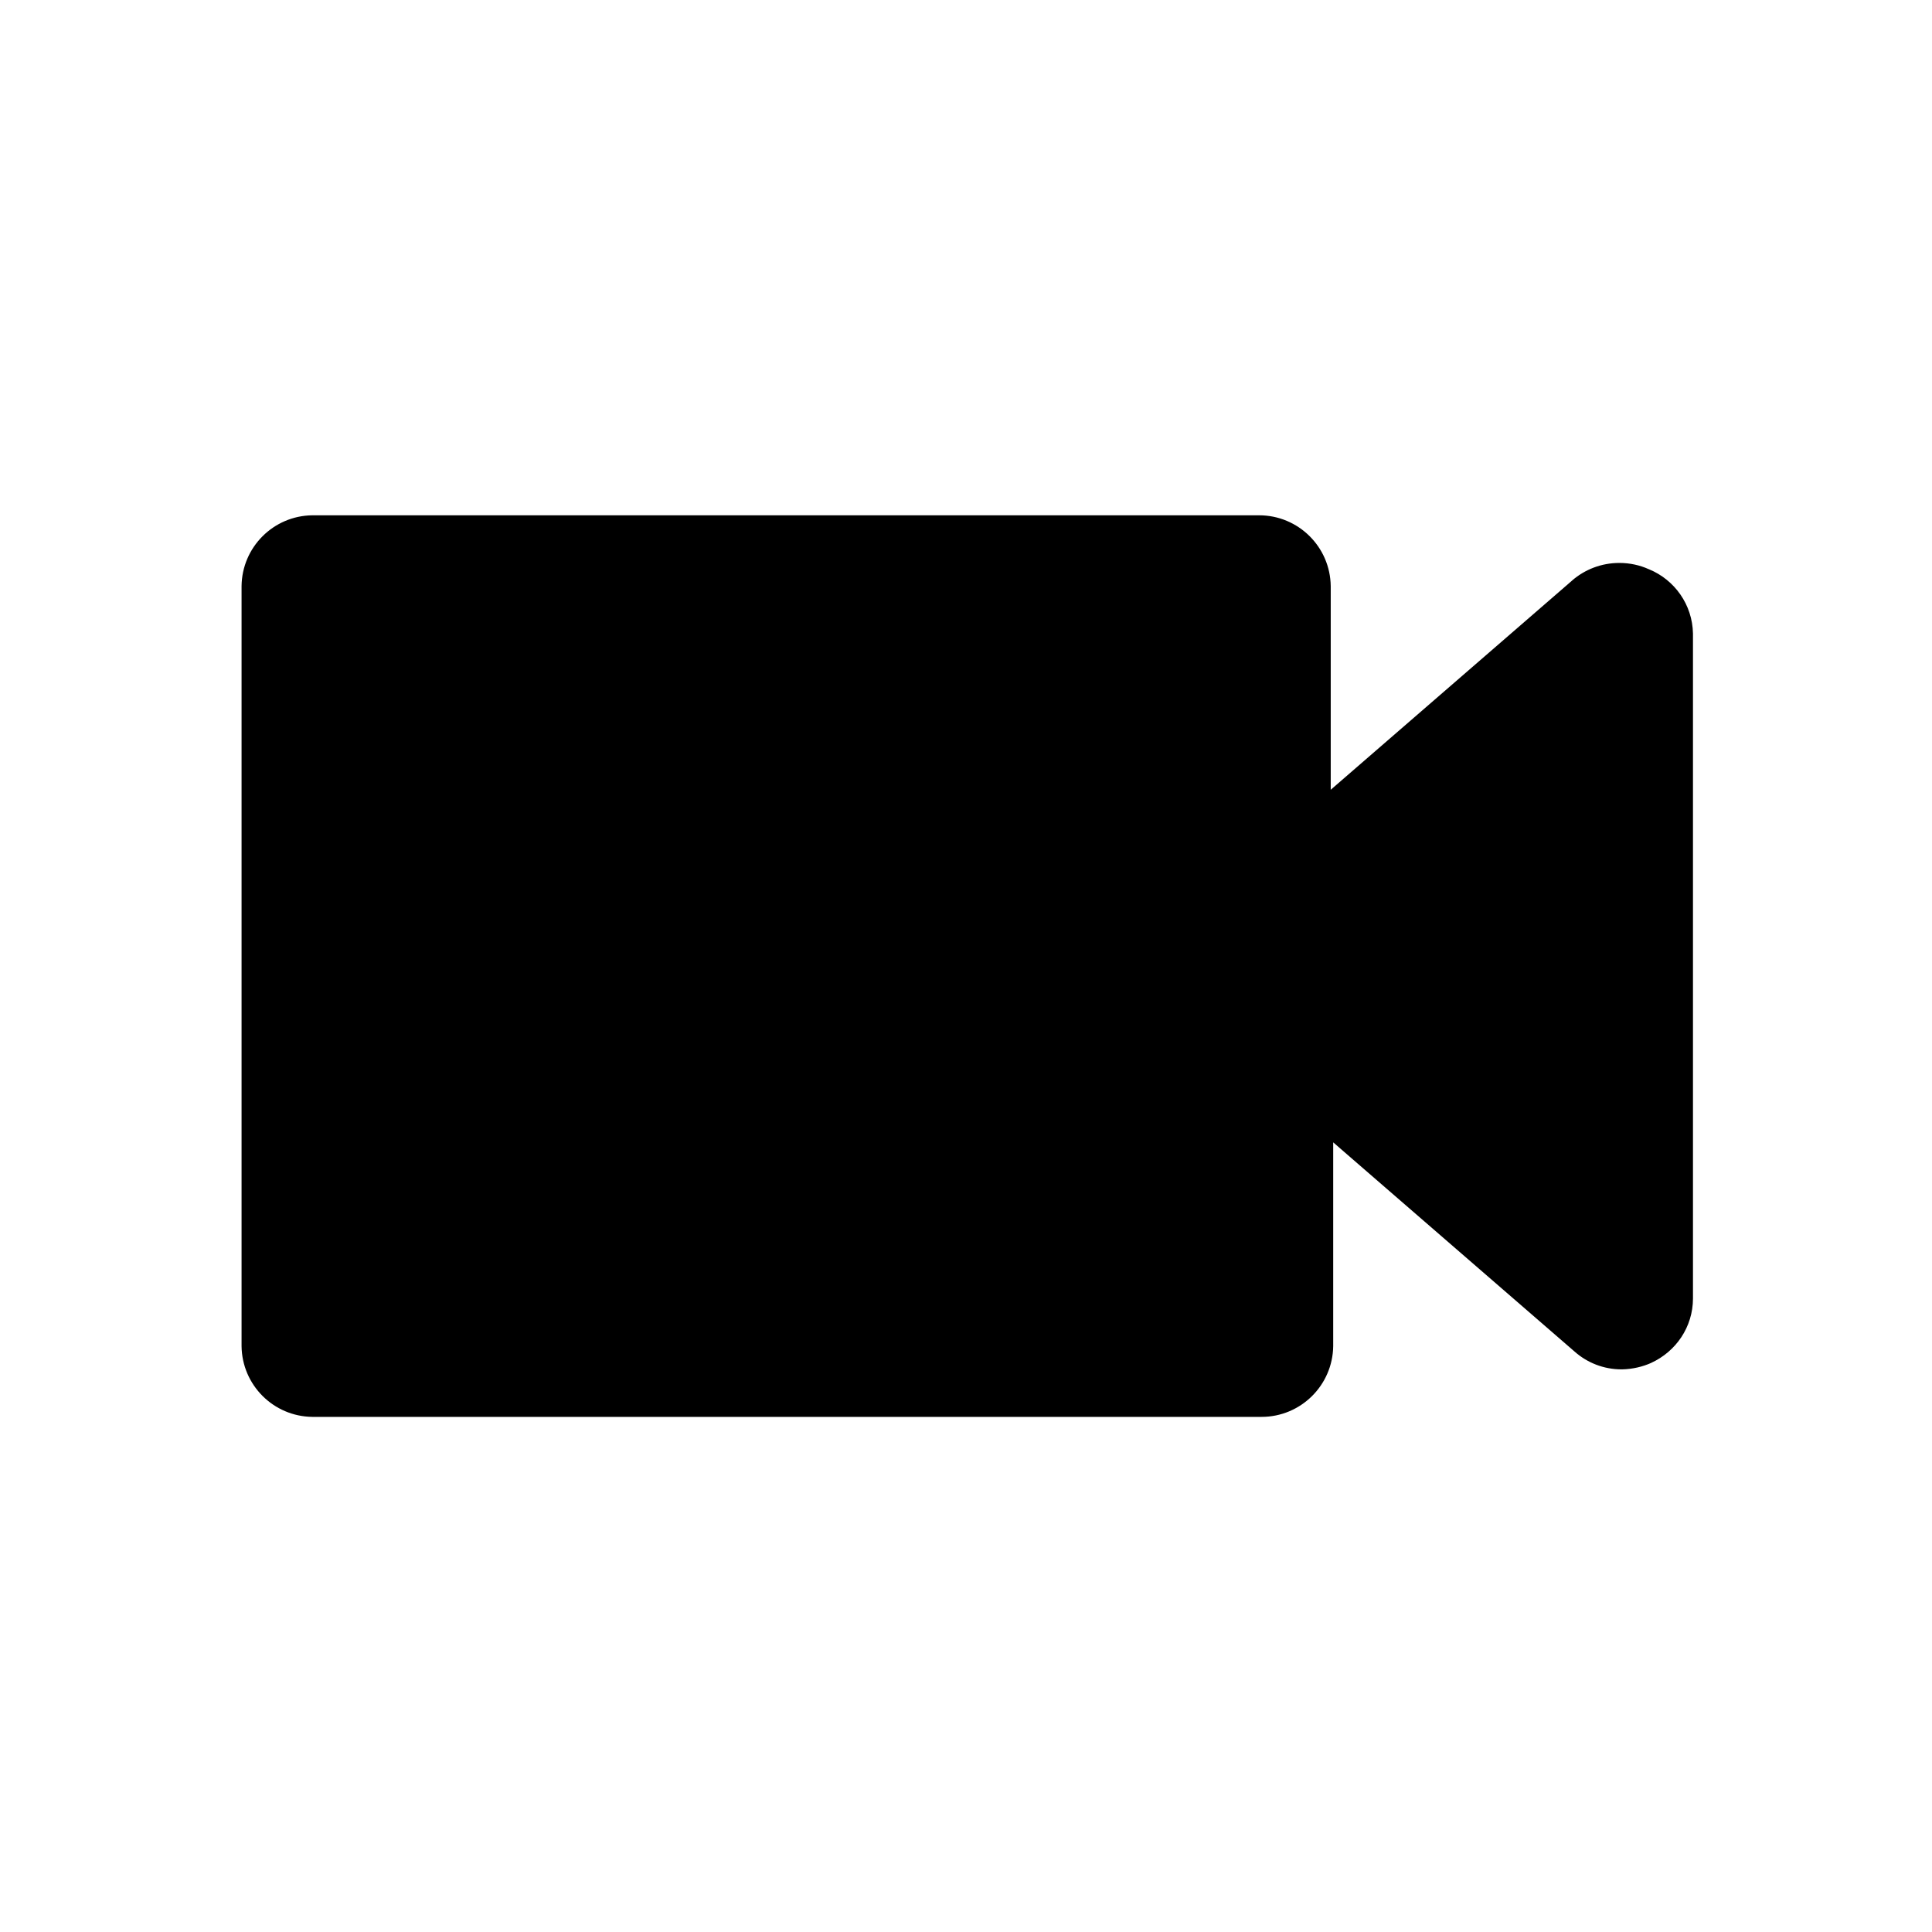 <!-- Generated by IcoMoon.io -->
<svg version="1.1" xmlns="http://www.w3.org/2000/svg" width="32" height="32" viewBox="0 0 32 32">
<title>camera-on</title>
<path d="M27.307 9.427c-0.143-0.065-0.31-0.103-0.485-0.103-0.299 0-0.573 0.109-0.783 0.291l0.002-0.001-4 3.467v-3.373c-0.008-0.65-0.536-1.173-1.187-1.173-0 0-0 0-0 0h-15.68c-0.645 0.007-1.166 0.528-1.173 1.173v12.587c0.007 0.645 0.528 1.166 1.173 1.173h15.721c0 0 0 0 0 0 0.651 0 1.179-0.524 1.187-1.173v-3.374l4 3.467c0.206 0.182 0.478 0.293 0.776 0.293 0.004 0 0.007-0 0.011-0h-0.001c0.174-0.004 0.339-0.043 0.488-0.11l-0.008 0.003c0.411-0.188 0.692-0.594 0.693-1.066v-11.014c-0.009-0.481-0.306-0.891-0.726-1.064l-0.008-0.003z"></path>
</svg>
